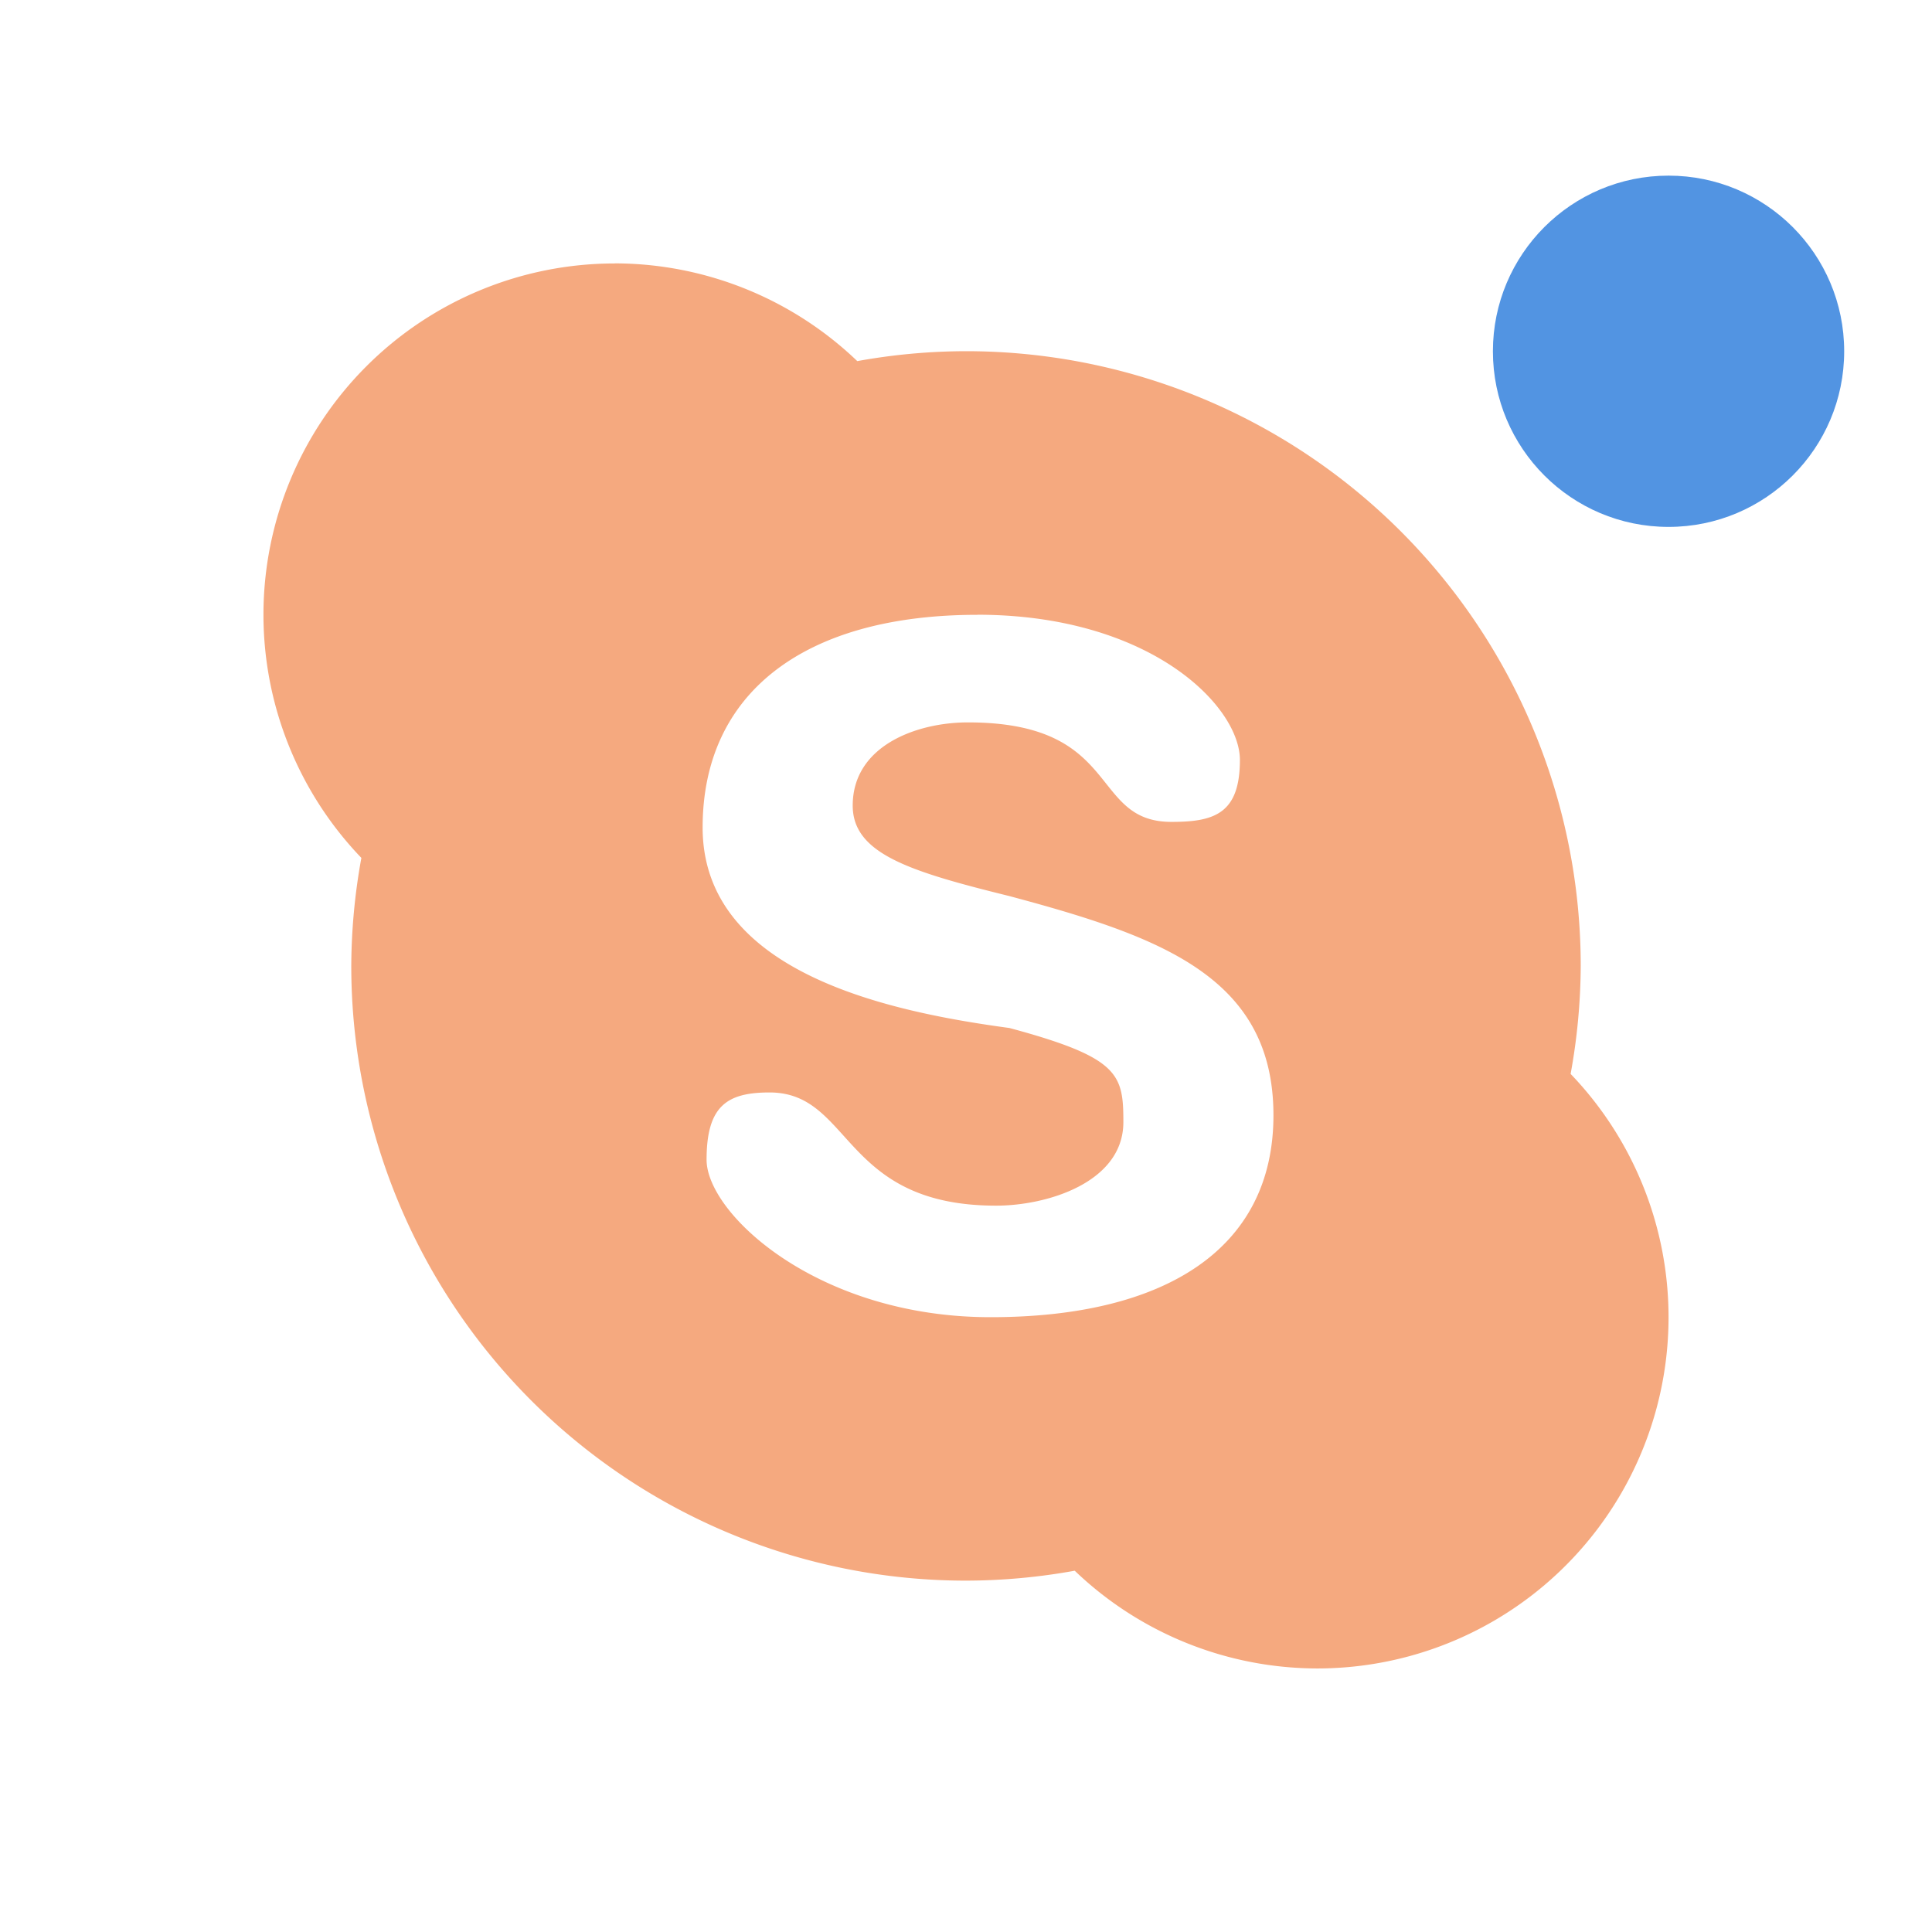 <svg xmlns="http://www.w3.org/2000/svg" width="22" height="22" version="1">
 <defs>
  <style id="current-color-scheme" type="text/css">
   .ColorScheme-Text { color:#F5A97F; } .ColorScheme-Highlight { color:#5294e2; }
  </style>
 </defs>
 <path style="fill:currentColor" class="ColorScheme-Text" d="m7 3a4 4 0 0 0 -4 4 4 4 0 0 0 1.115 2.769 7 7 0 0 0 -0.115 1.23 7 7 0 0 0 7 7 7 7 0 0 0 1.238 -0.113 4 4 0 0 0 2.762 1.113 4 4 0 0 0 4 -4 4 4 0 0 0 -1.115 -2.77 7 7 0 0 0 0.115 -1.23 7 7 0 0 0 -7 -7 7 7 0 0 0 -1.238 0.113 4 4 0 0 0 -2.762 -1.113zm4.127 4c1.974 0 2.992 1.042 2.992 1.654 0 0.614-0.295 0.705-0.779 0.705-0.941 0-0.555-1.133-2.318-1.133-0.583 0-1.312 0.265-1.312 0.947 0 0.548 0.646 0.75 1.785 1.031 1.718 0.46 3.006 0.919 3.006 2.496 0 1.531-1.247 2.299-3.221 2.299-1.973 0-3.234-1.181-3.234-1.793 0-0.612 0.232-0.766 0.717-0.766 0.943 0 0.817 1.289 2.58 1.289 0.586 0 1.449-0.267 1.449-0.951 0-0.546-0.046-0.735-1.297-1.072-1.336-0.181-3.494-0.616-3.494-2.283 0-1.531 1.155-2.422 3.129-2.422l-0.002-0.002z"/>
 <path style="fill:currentColor" class="ColorScheme-Text" d="m-22.069-6.081"/>
 <circle style="fill:currentColor" class="ColorScheme-Highlight" cx="19" cy="4" r="2"/>
</svg>
